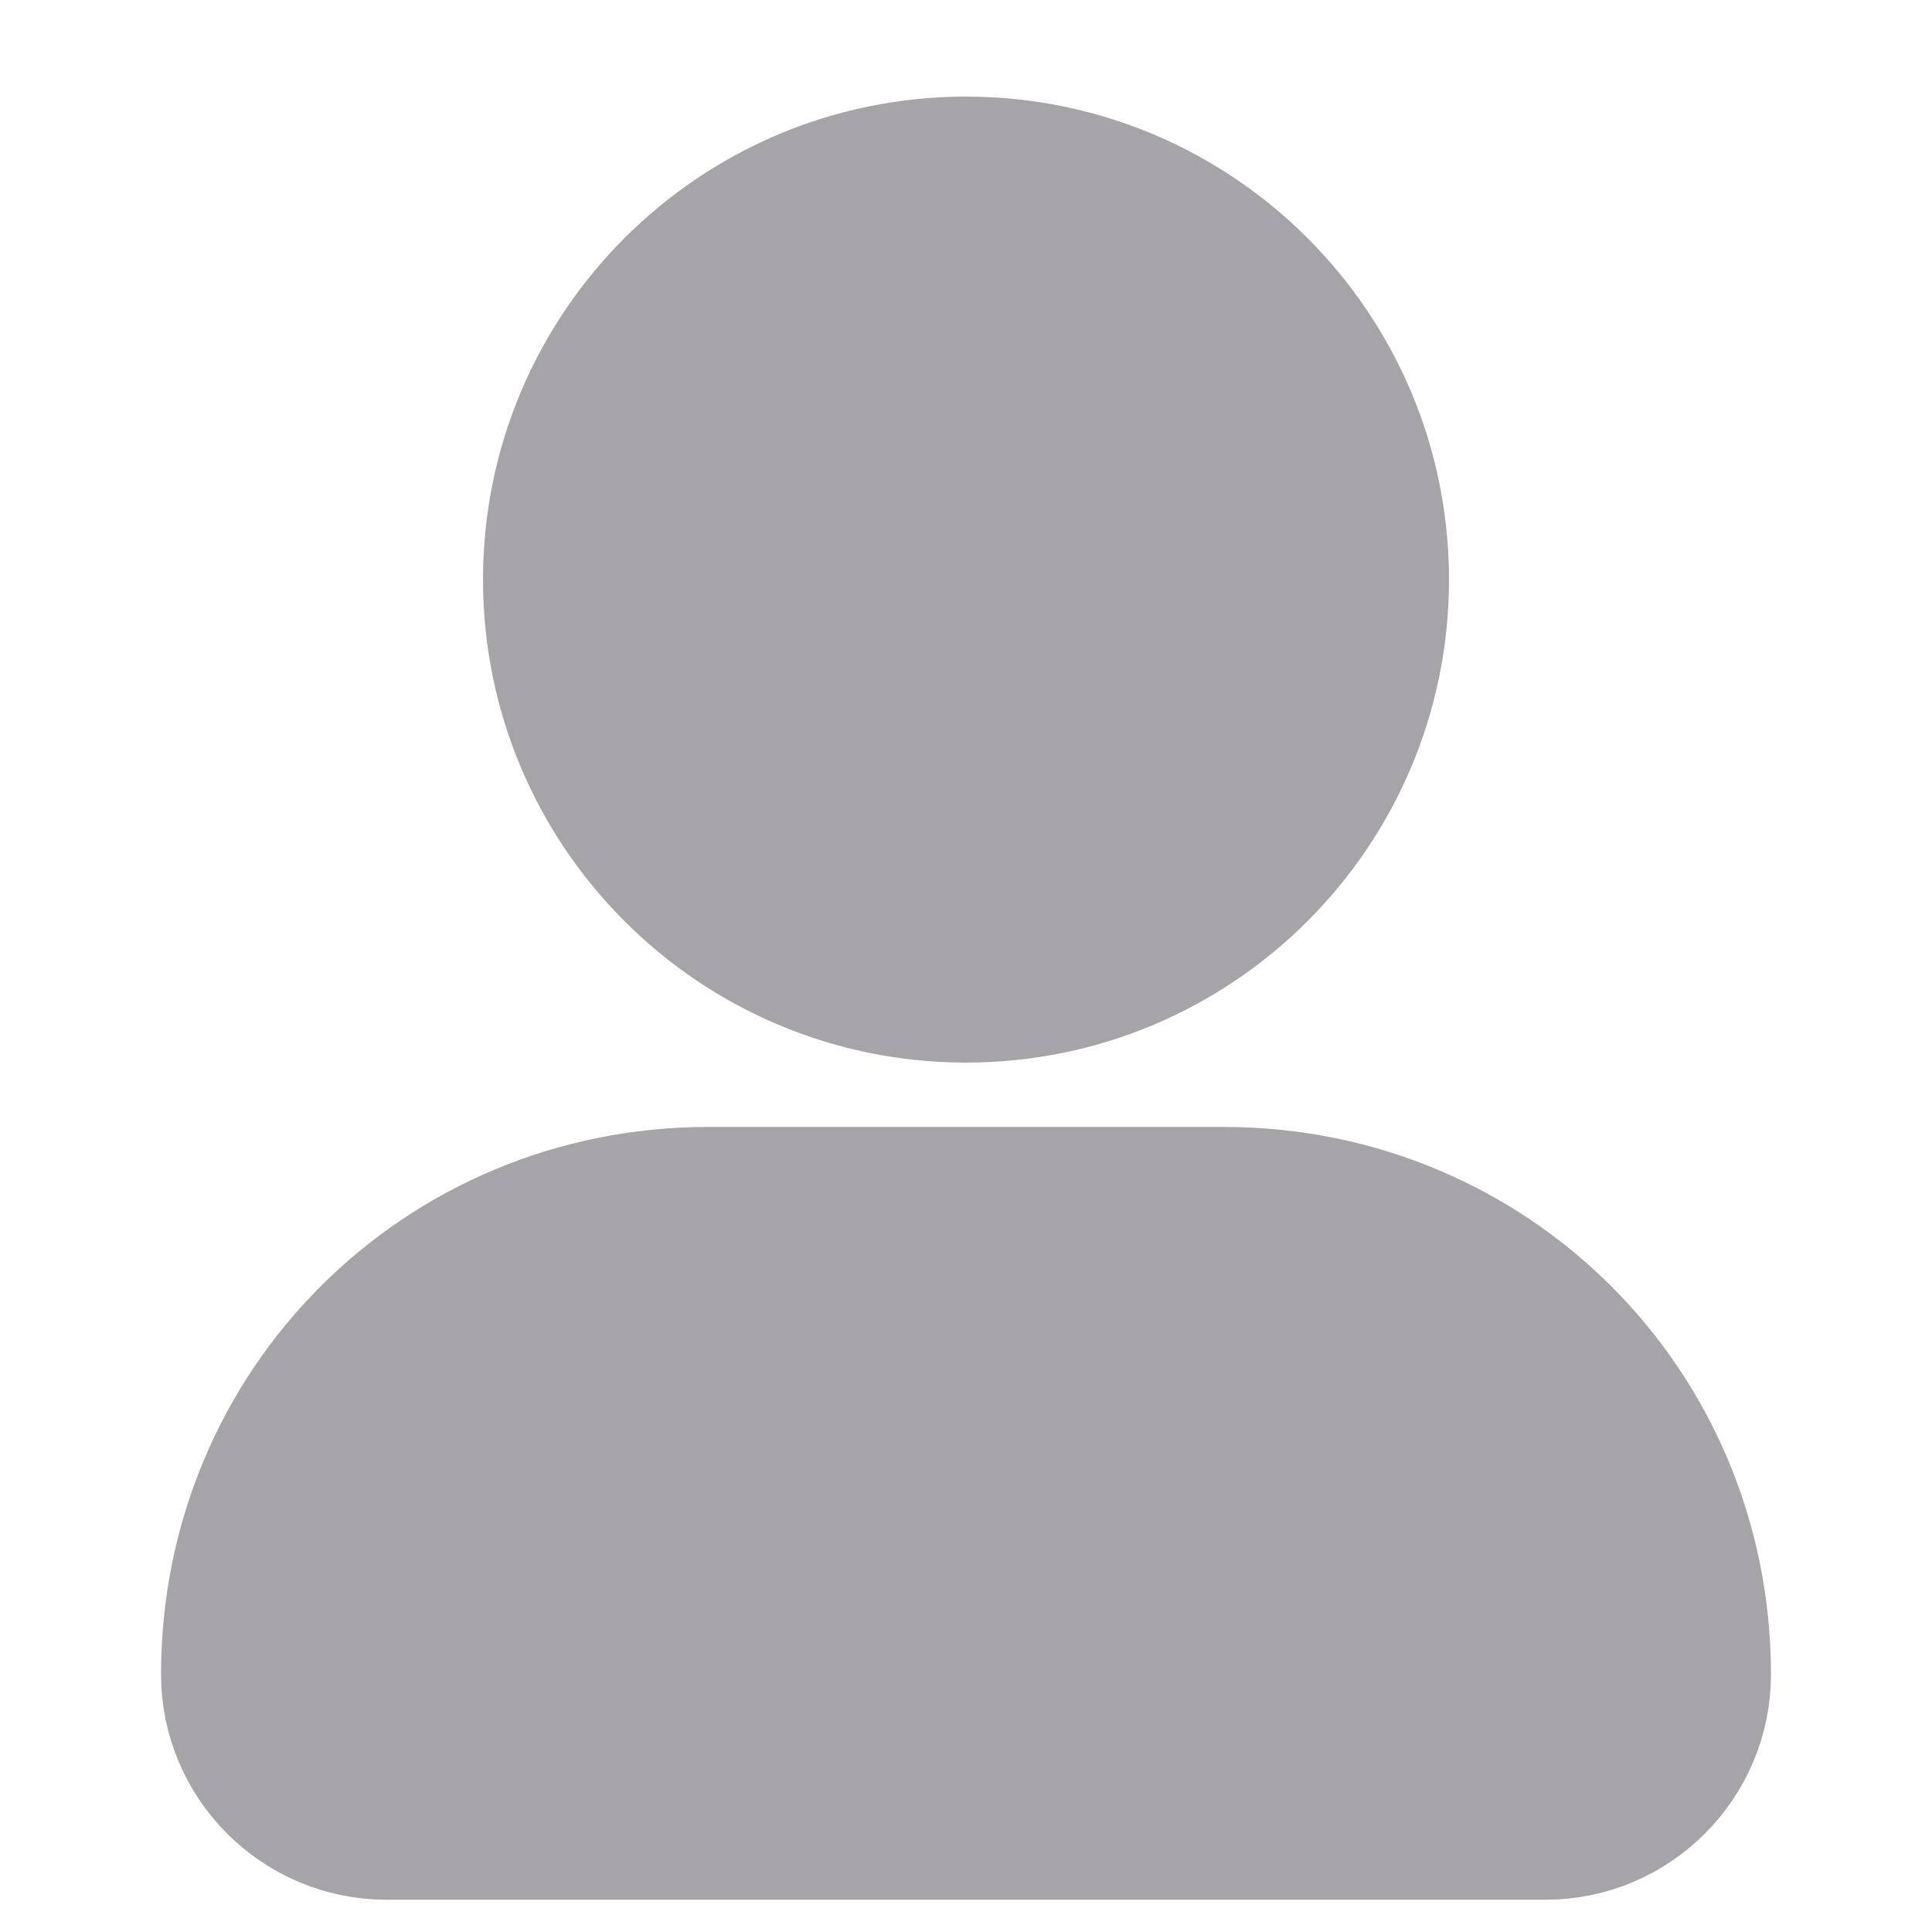 <svg width="20" height="20" viewBox="0 0 20 20" fill="none" xmlns="http://www.w3.org/2000/svg">
<path d="M16 18.666H4C3.267 18.666 2.667 18.067 2.667 17.333C2.667 14.733 4.733 12.666 7.333 12.666H12.667C15.267 12.666 17.333 14.733 17.333 17.333C17.333 18.067 16.733 18.666 16 18.666Z" fill="#A6A4A8" stroke="#A6A4A8" stroke-width="2" stroke-miterlimit="10" stroke-linecap="round" stroke-linejoin="round"/>
<path d="M10 10C12.209 10 14 8.209 14 6C14 3.791 12.209 2 10 2C7.791 2 6 3.791 6 6C6 8.209 7.791 10 10 10Z" fill="#A6A4A8" stroke="#A6A4A8" stroke-width="2" stroke-miterlimit="10" stroke-linecap="round" stroke-linejoin="round"/>
</svg>
